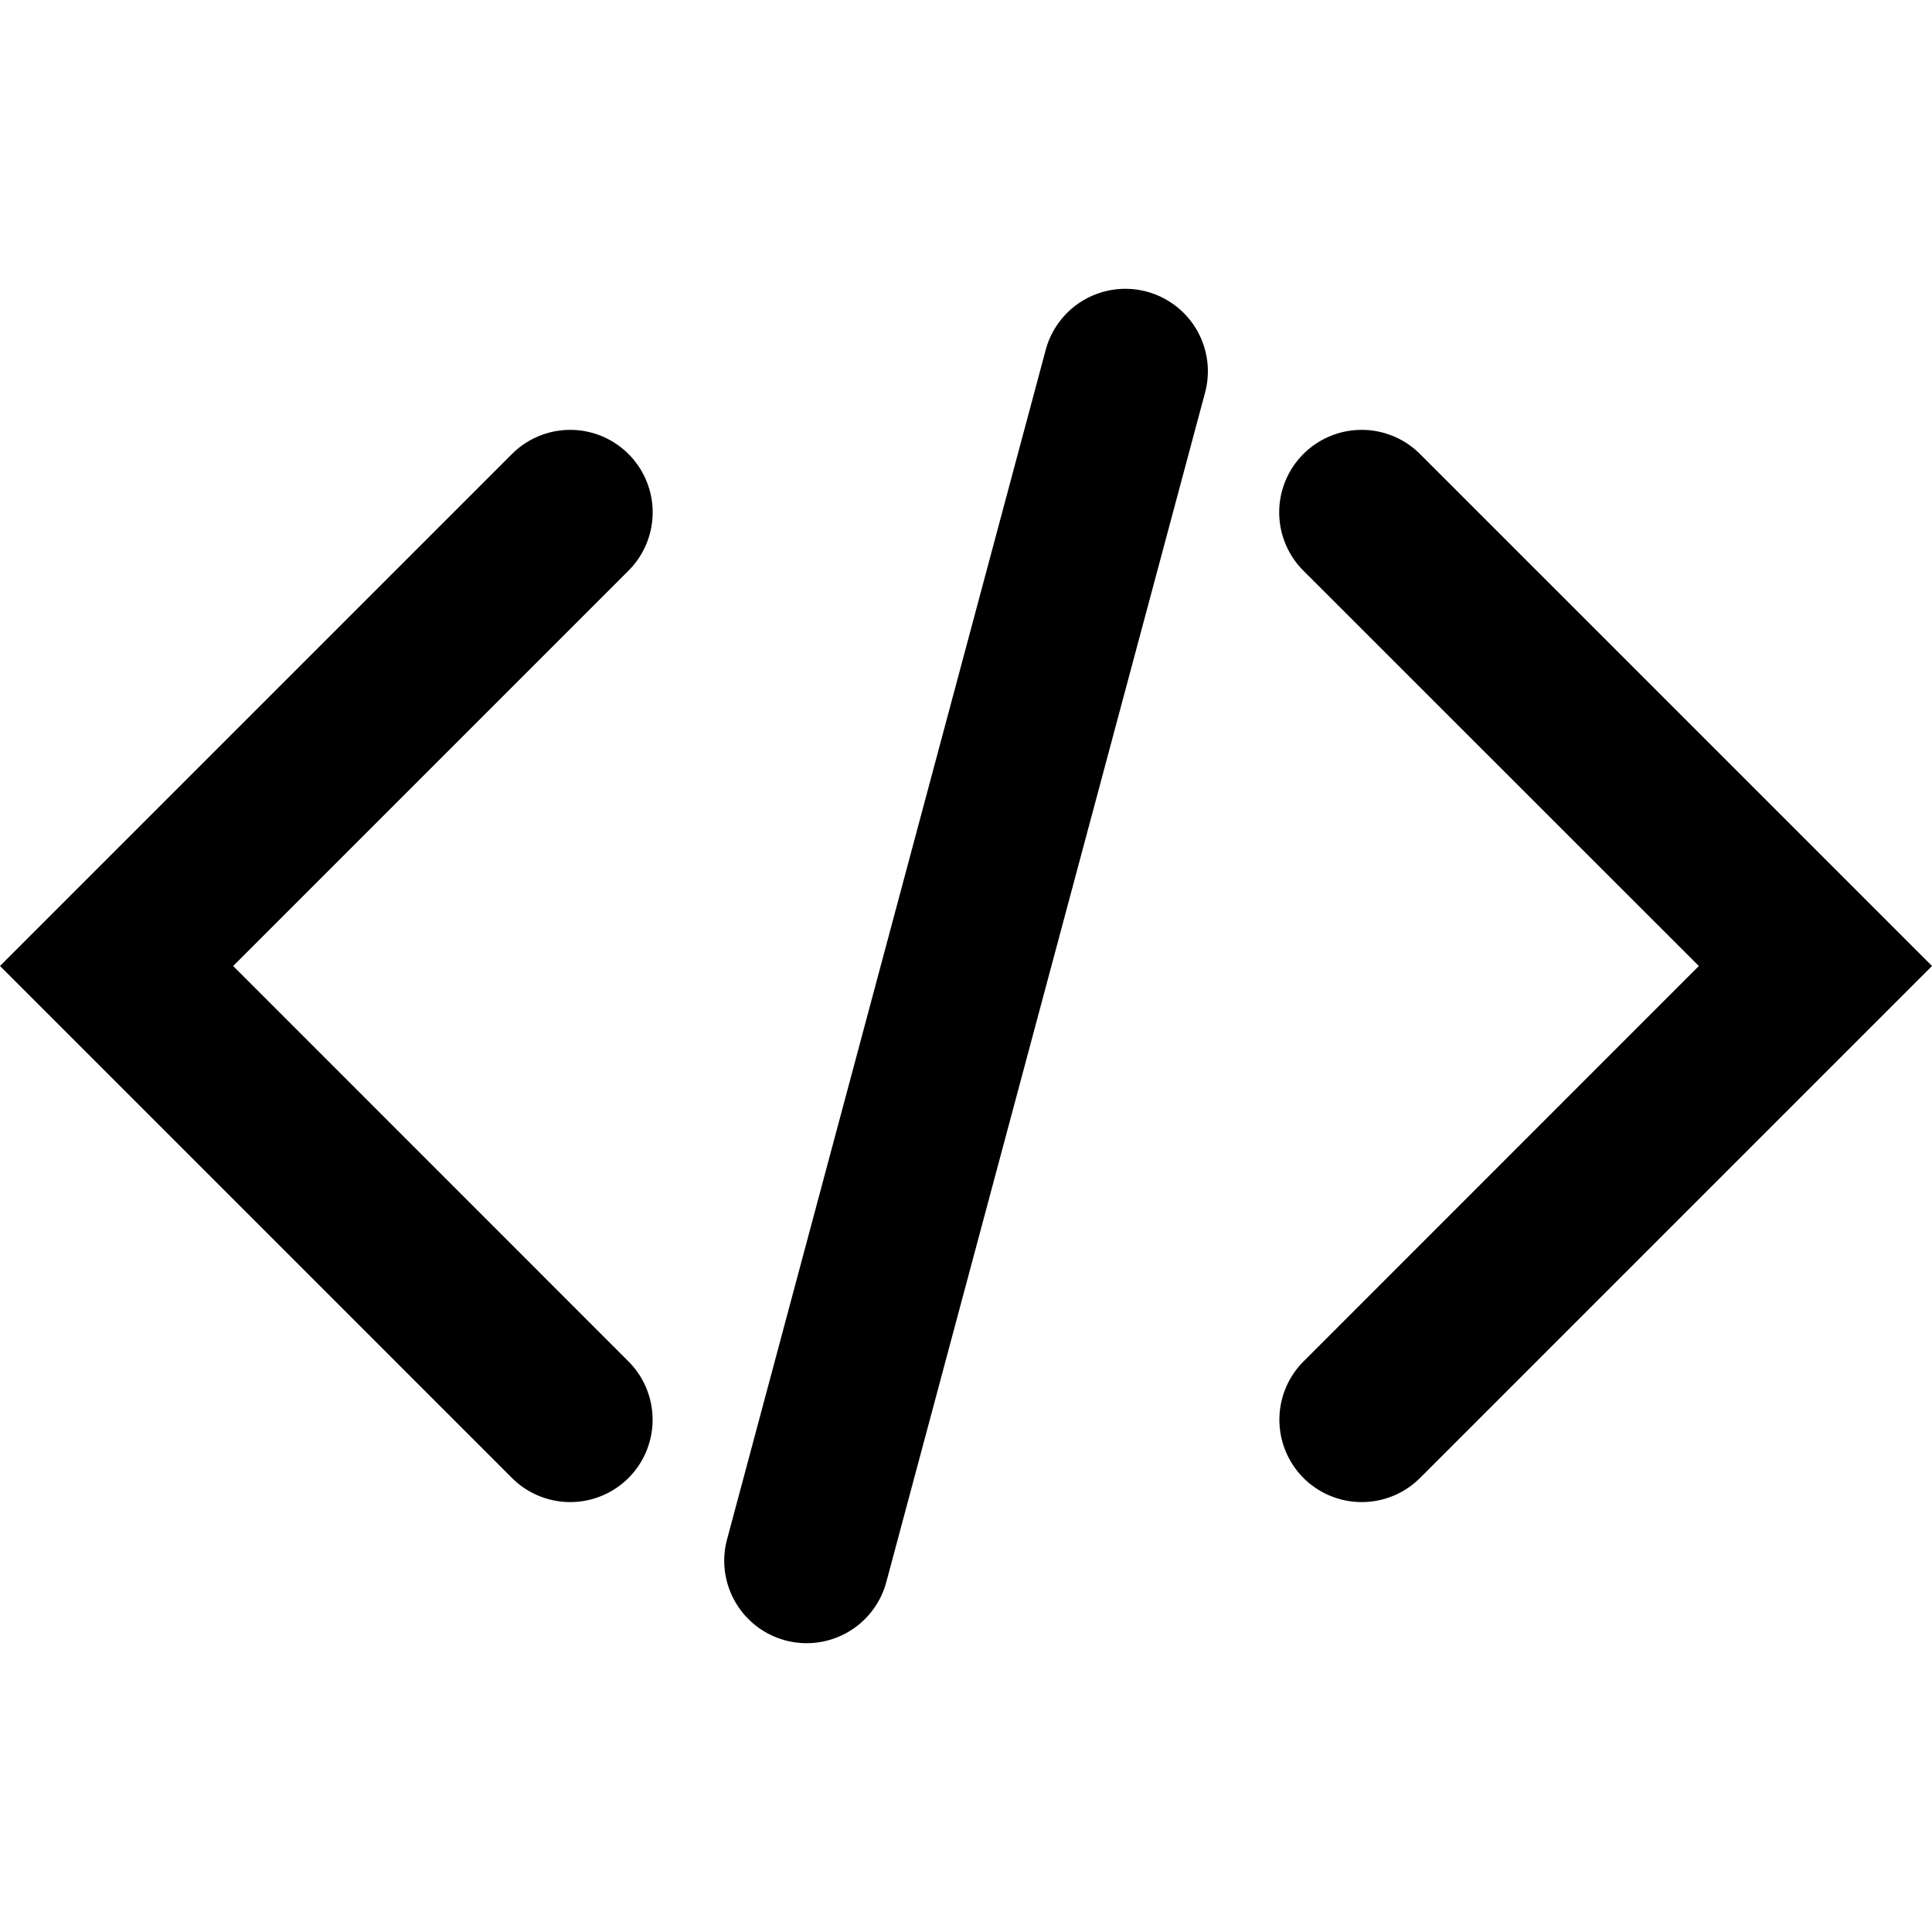 <?xml version="1.0" encoding="UTF-8" standalone="no"?>
<svg
   height="16px"
   viewBox="0 0 16 16"
   width="16px"
   version="1.1"
   id="svg15572"
   xmlns="http://www.w3.org/2000/svg"
   xmlns:svg="http://www.w3.org/2000/svg">
  <defs
     id="defs15576" />
  <path
     id="path7558-7-2-9"
     style="color:#000000;fill:#000000;stroke:none;stroke-width:1.366;stroke-linecap:round;-inkscape-stroke:none"
     d="m 11.277,3.56 a 0.683,0.683 0 0 0 -0.483,0.2 0.683,0.683 0 0 0 0,0.966 L 14.069,8 10.795,11.275 a 0.683,0.683 0 0 0 0,0.965 0.683,0.683 0 0 0 0.965,0 L 16,8 11.76,3.76 A 0.683,0.683 0 0 0 11.277,3.56 Z m -6.555,0 A 0.683,0.683 0 0 0 4.24,3.76 L 0,8 4.24,12.24 a 0.683,0.683 0 0 0 0.965,0 0.683,0.683 0 0 0 0,-0.965 L 1.931,8 5.205,4.726 a 0.683,0.683 0 0 0 0,-0.966 A 0.683,0.683 0 0 0 4.723,3.56 Z M 9.496,2.415 A 0.683,0.683 0 0 0 8.66,2.898 L 6.021,12.749 A 0.683,0.683 0 0 0 6.504,13.585 0.683,0.683 0 0 0 7.34,13.102 L 9.98,3.251 A 0.683,0.683 0 0 0 9.496,2.415 Z" />
</svg>
